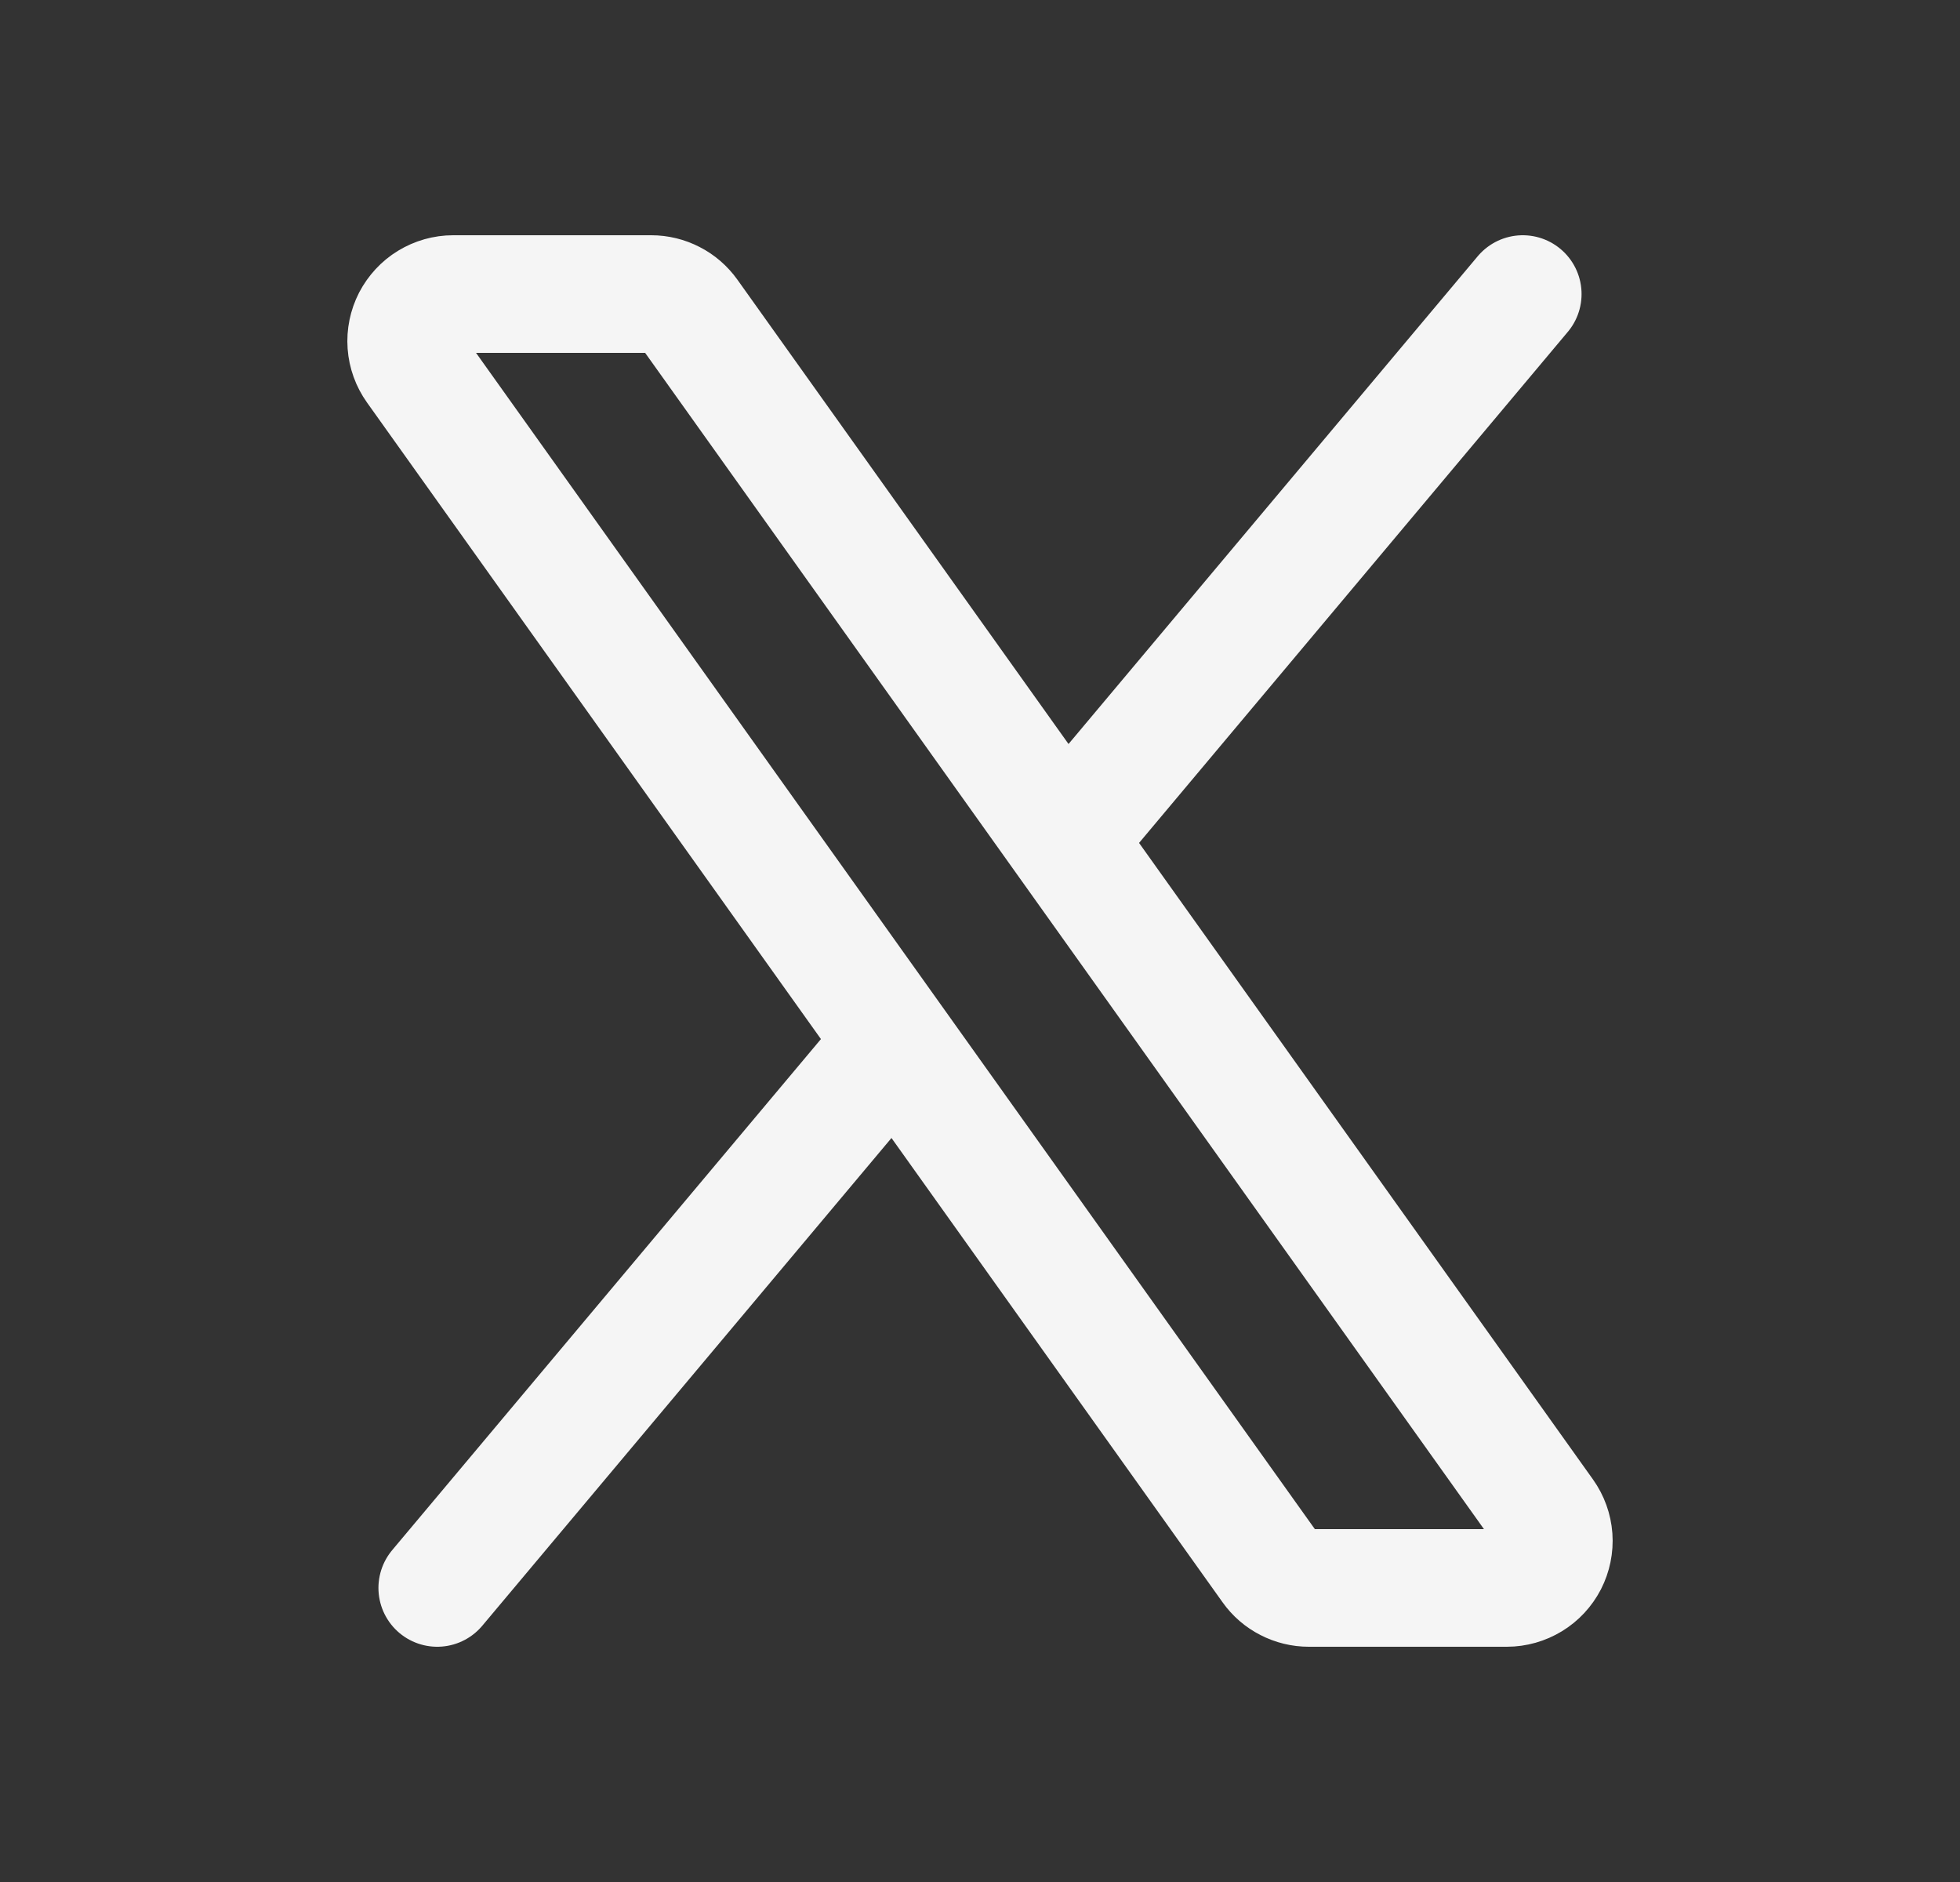 <svg width="25" height="24" viewBox="0 0 25 24" fill="none" xmlns="http://www.w3.org/2000/svg">
<rect x="0" y="0" width="25" height="24" fill="#333333" stroke="none"/>
<path d="M13.581 10.712L8.795 4.002C8.739 3.924 8.666 3.86 8.581 3.817C8.496 3.773 8.402 3.75 8.306 3.75H5.78C5.67 3.75 5.562 3.781 5.468 3.838C5.374 3.895 5.298 3.978 5.247 4.075C5.197 4.173 5.174 4.283 5.182 4.393C5.19 4.503 5.228 4.608 5.292 4.698L11.419 13.288M13.581 10.712L19.708 19.302C19.772 19.392 19.81 19.497 19.818 19.607C19.826 19.717 19.803 19.827 19.753 19.925C19.702 20.023 19.626 20.105 19.532 20.162C19.438 20.219 19.33 20.25 19.22 20.25H16.694C16.598 20.25 16.504 20.227 16.419 20.183C16.334 20.14 16.26 20.076 16.205 19.998L11.419 13.288M13.581 10.712L19.423 3.75M11.419 13.288L5.577 20.25" stroke="#F5F5F5" stroke-width="1.5" stroke-linecap="round" stroke-linejoin="round"/>
</svg>
